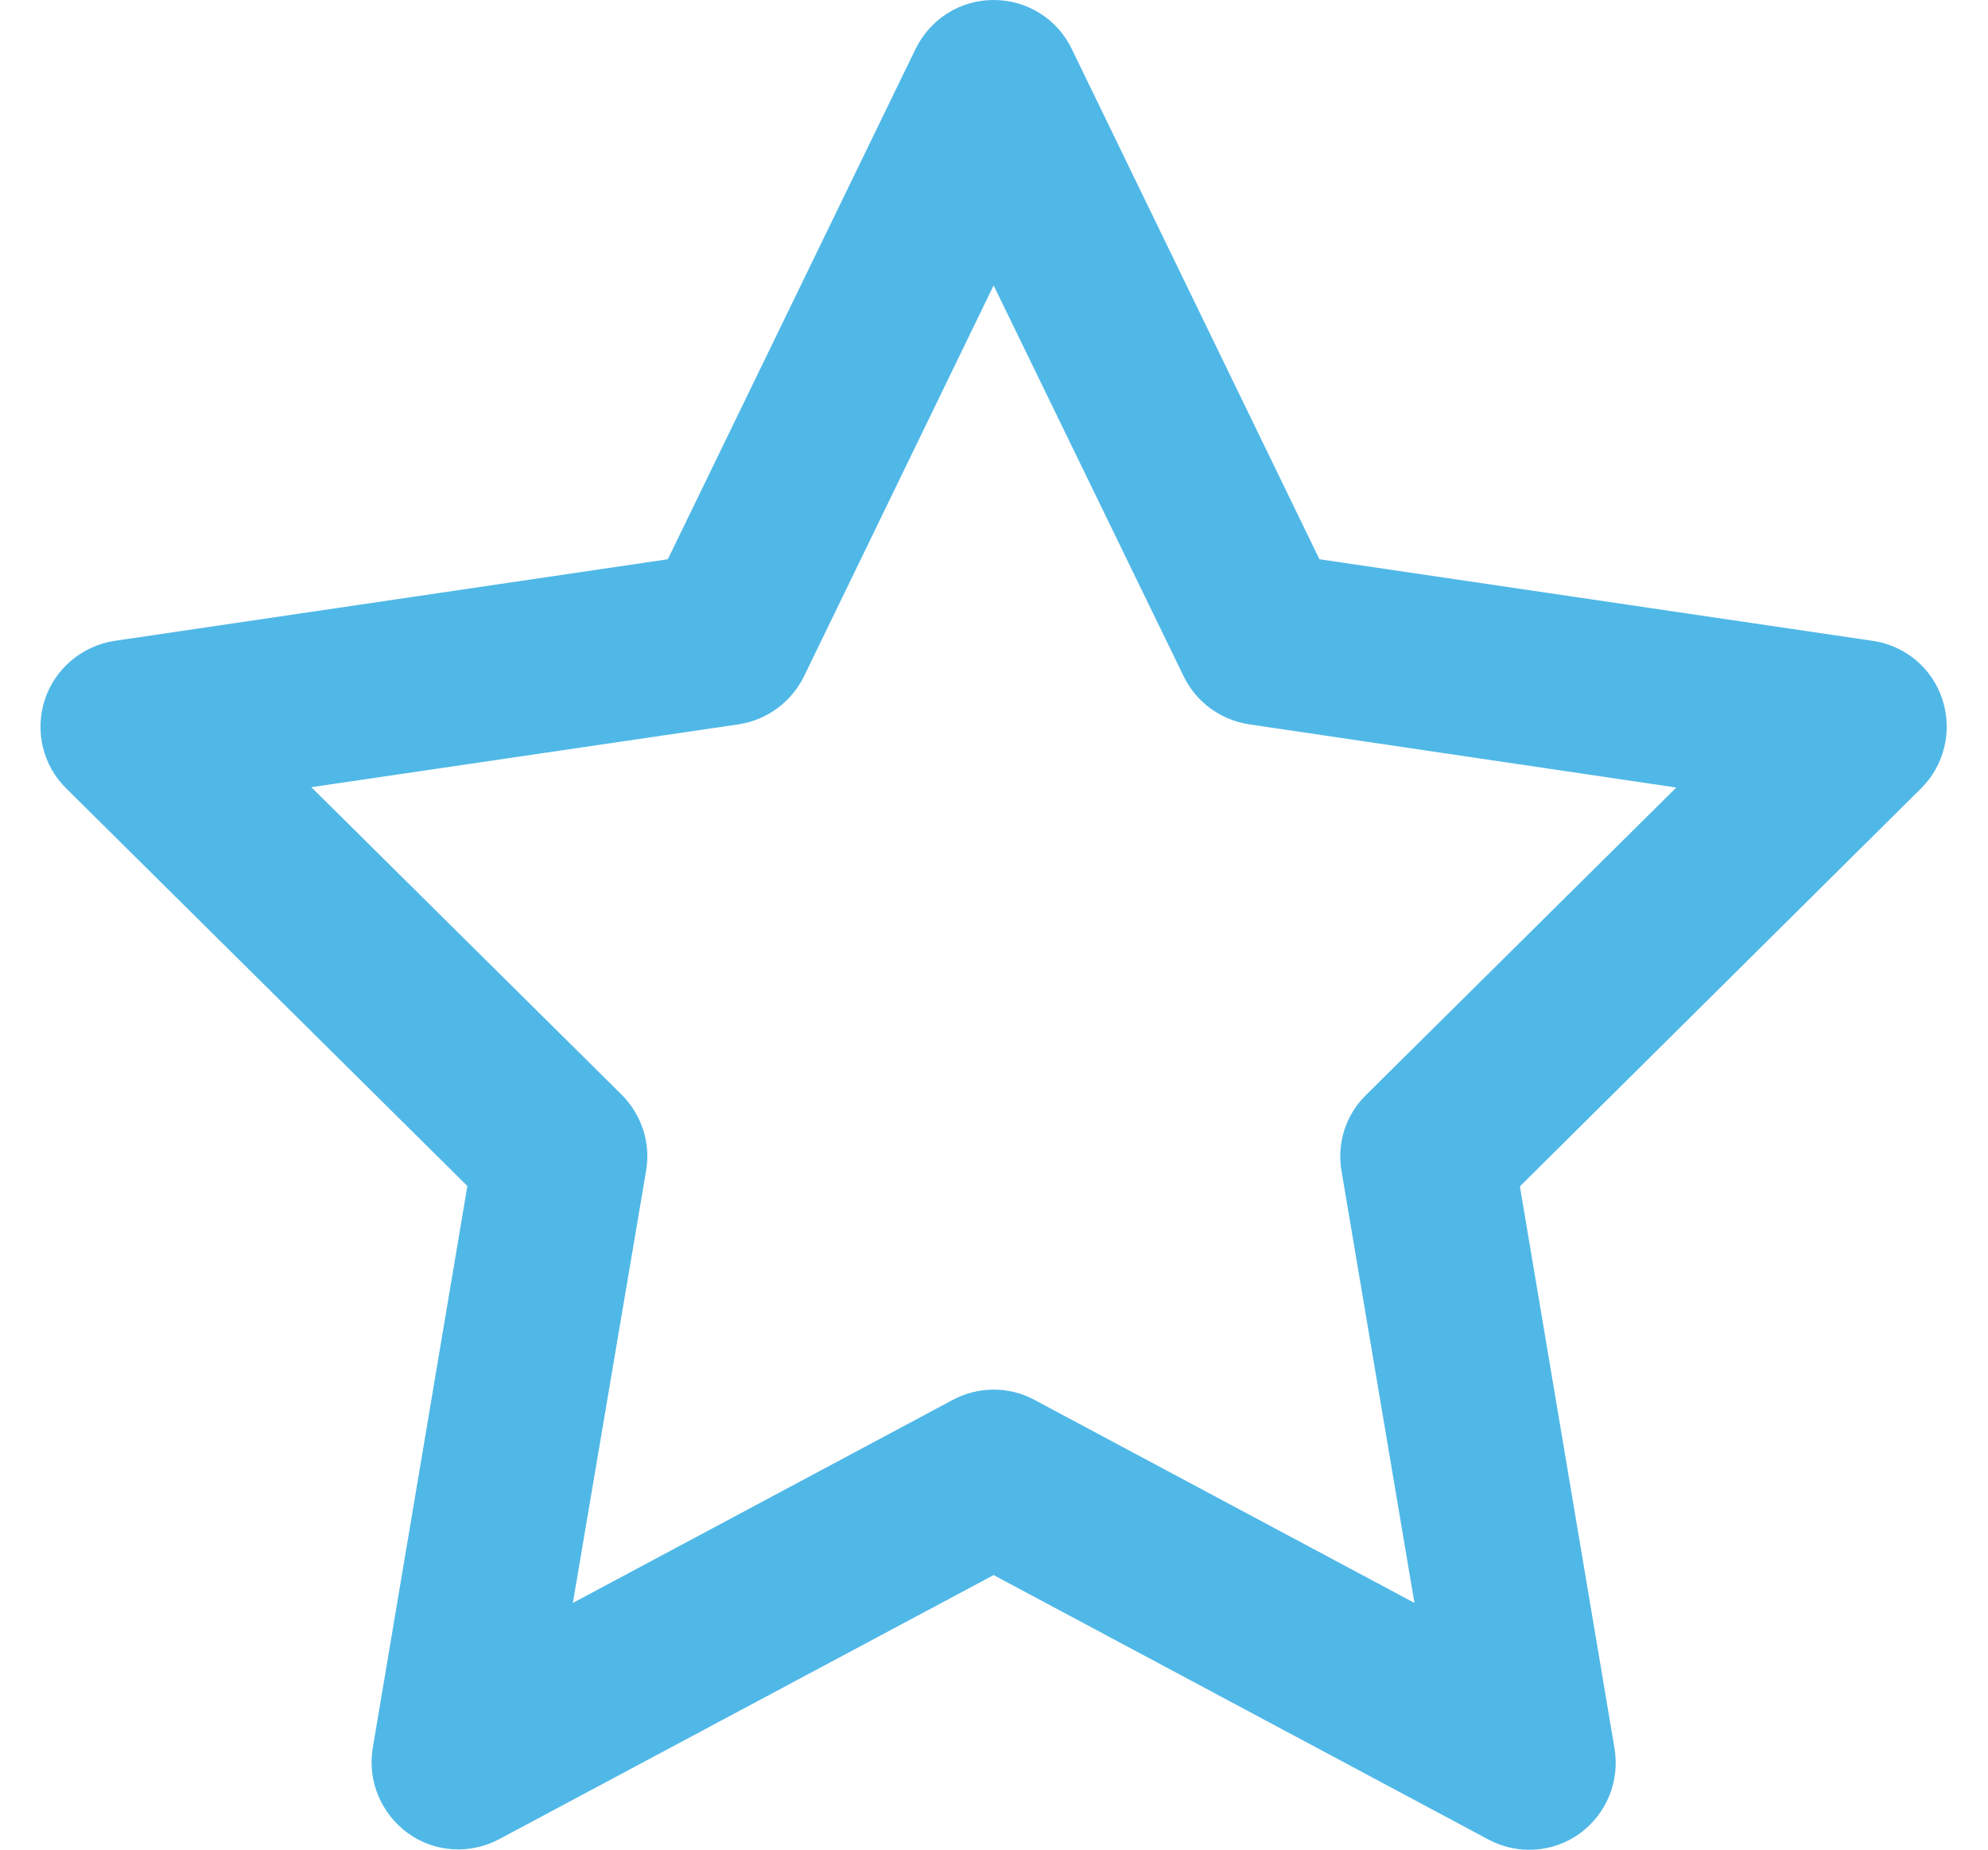<svg width="43" height="40" viewBox="0 0 43 40" fill="none" xmlns="http://www.w3.org/2000/svg">
<path d="M21.492 0C22.211 0 22.867 0.406 23.18 1.055L28.539 12.094L40.508 13.859C41.211 13.961 41.797 14.453 42.016 15.133C42.234 15.812 42.055 16.547 41.555 17.047L32.875 25.656L34.922 37.812C35.039 38.516 34.75 39.227 34.172 39.648C33.594 40.07 32.82 40.117 32.195 39.781L21.492 34.062L10.797 39.773C10.164 40.109 9.398 40.062 8.82 39.641C8.242 39.219 7.945 38.508 8.062 37.805L10.109 25.648L1.43 17.047C0.922 16.547 0.75 15.805 0.969 15.133C1.187 14.461 1.773 13.969 2.477 13.859L14.445 12.094L19.805 1.055C20.125 0.406 20.773 0 21.492 0ZM21.492 6.172L17.391 14.625C17.117 15.18 16.594 15.57 15.976 15.664L6.734 17.023L13.445 23.672C13.875 24.102 14.078 24.711 13.976 25.312L12.391 34.664L20.609 30.273C21.164 29.977 21.828 29.977 22.375 30.273L30.594 34.664L29.016 25.32C28.914 24.719 29.109 24.109 29.547 23.68L36.258 17.031L27.016 15.664C26.406 15.57 25.875 15.188 25.602 14.625L21.492 6.172Z" fill="#50B8E7"/>
</svg>
